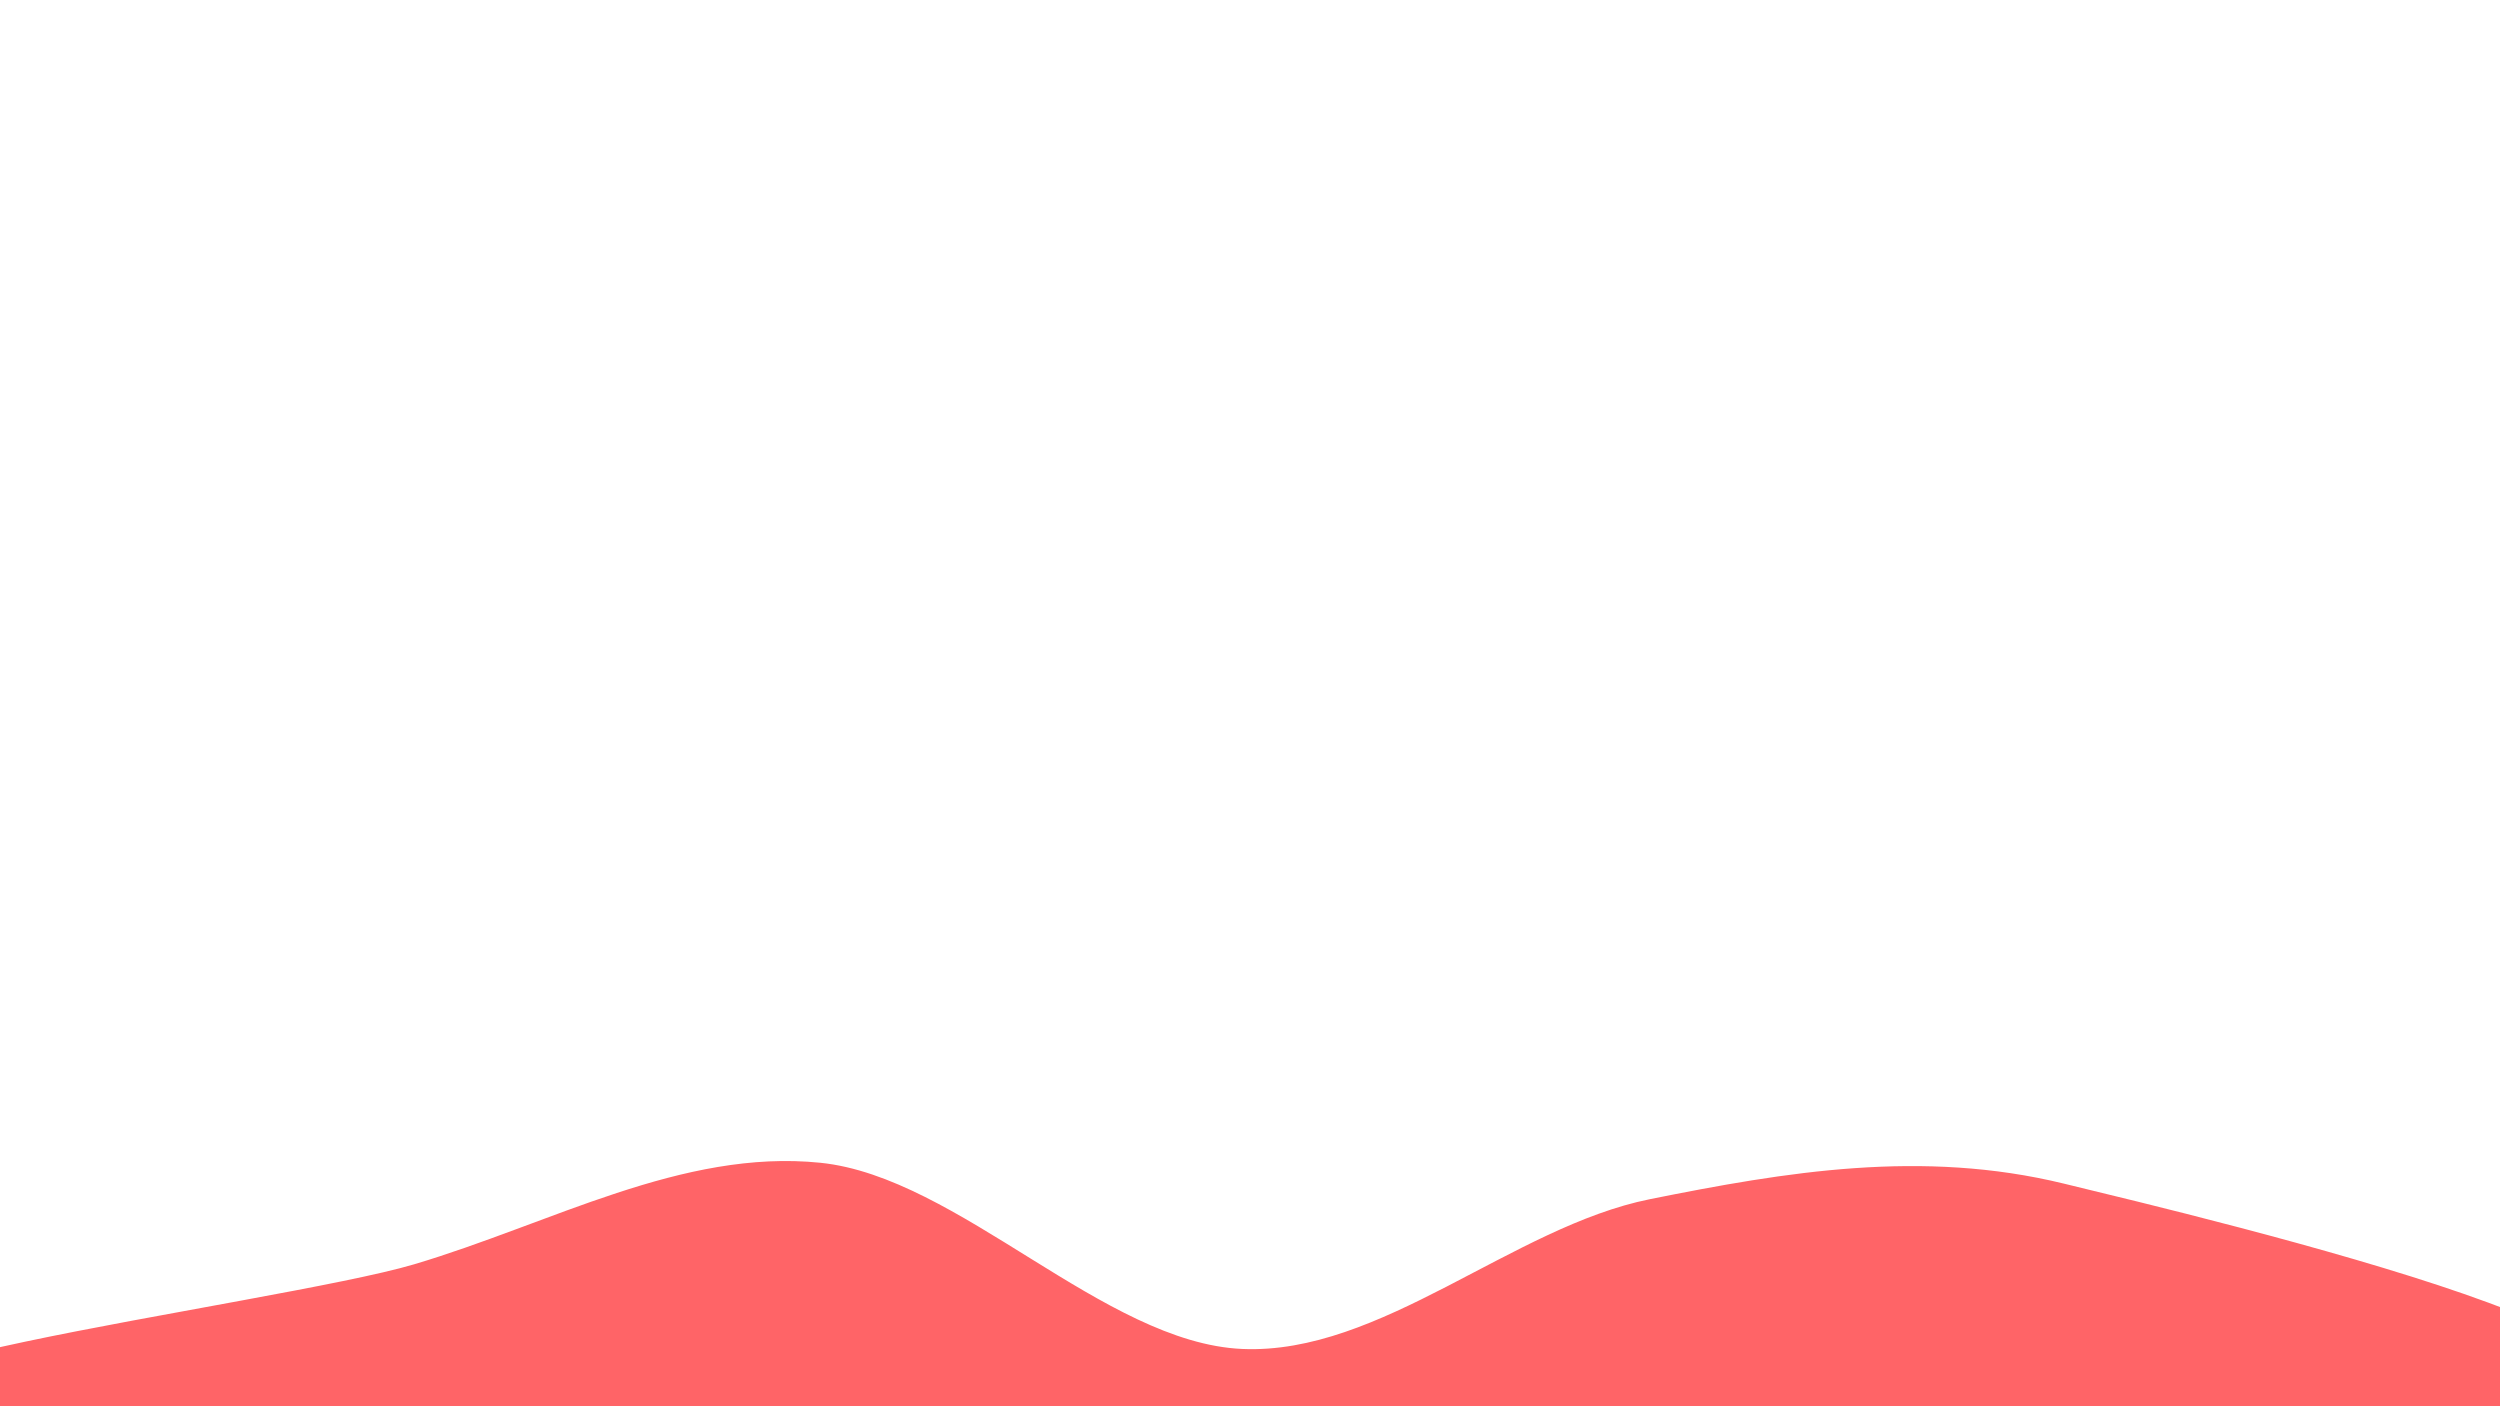 <svg width="1920" height="1080" viewBox="0 0 1920 1080" xmlns="http://www.w3.org/2000/svg"><path d="M1920,1080C1655.833,1108.5,267,1098.167,0,1080C-267,1061.833,213,1002.167,318,971C423,939.833,524,882.167,630,893C736,903.833,847.833,1031.333,954,1036C1060.167,1040.667,1161.833,942.167,1267,921C1372.167,899.833,1476.167,882.5,1585,909C1693.833,935.5,2184.167,1051.5,1920,1080C1655.833,1108.5,267,1098.167,0,1080" fill="#ff6467"/></svg>